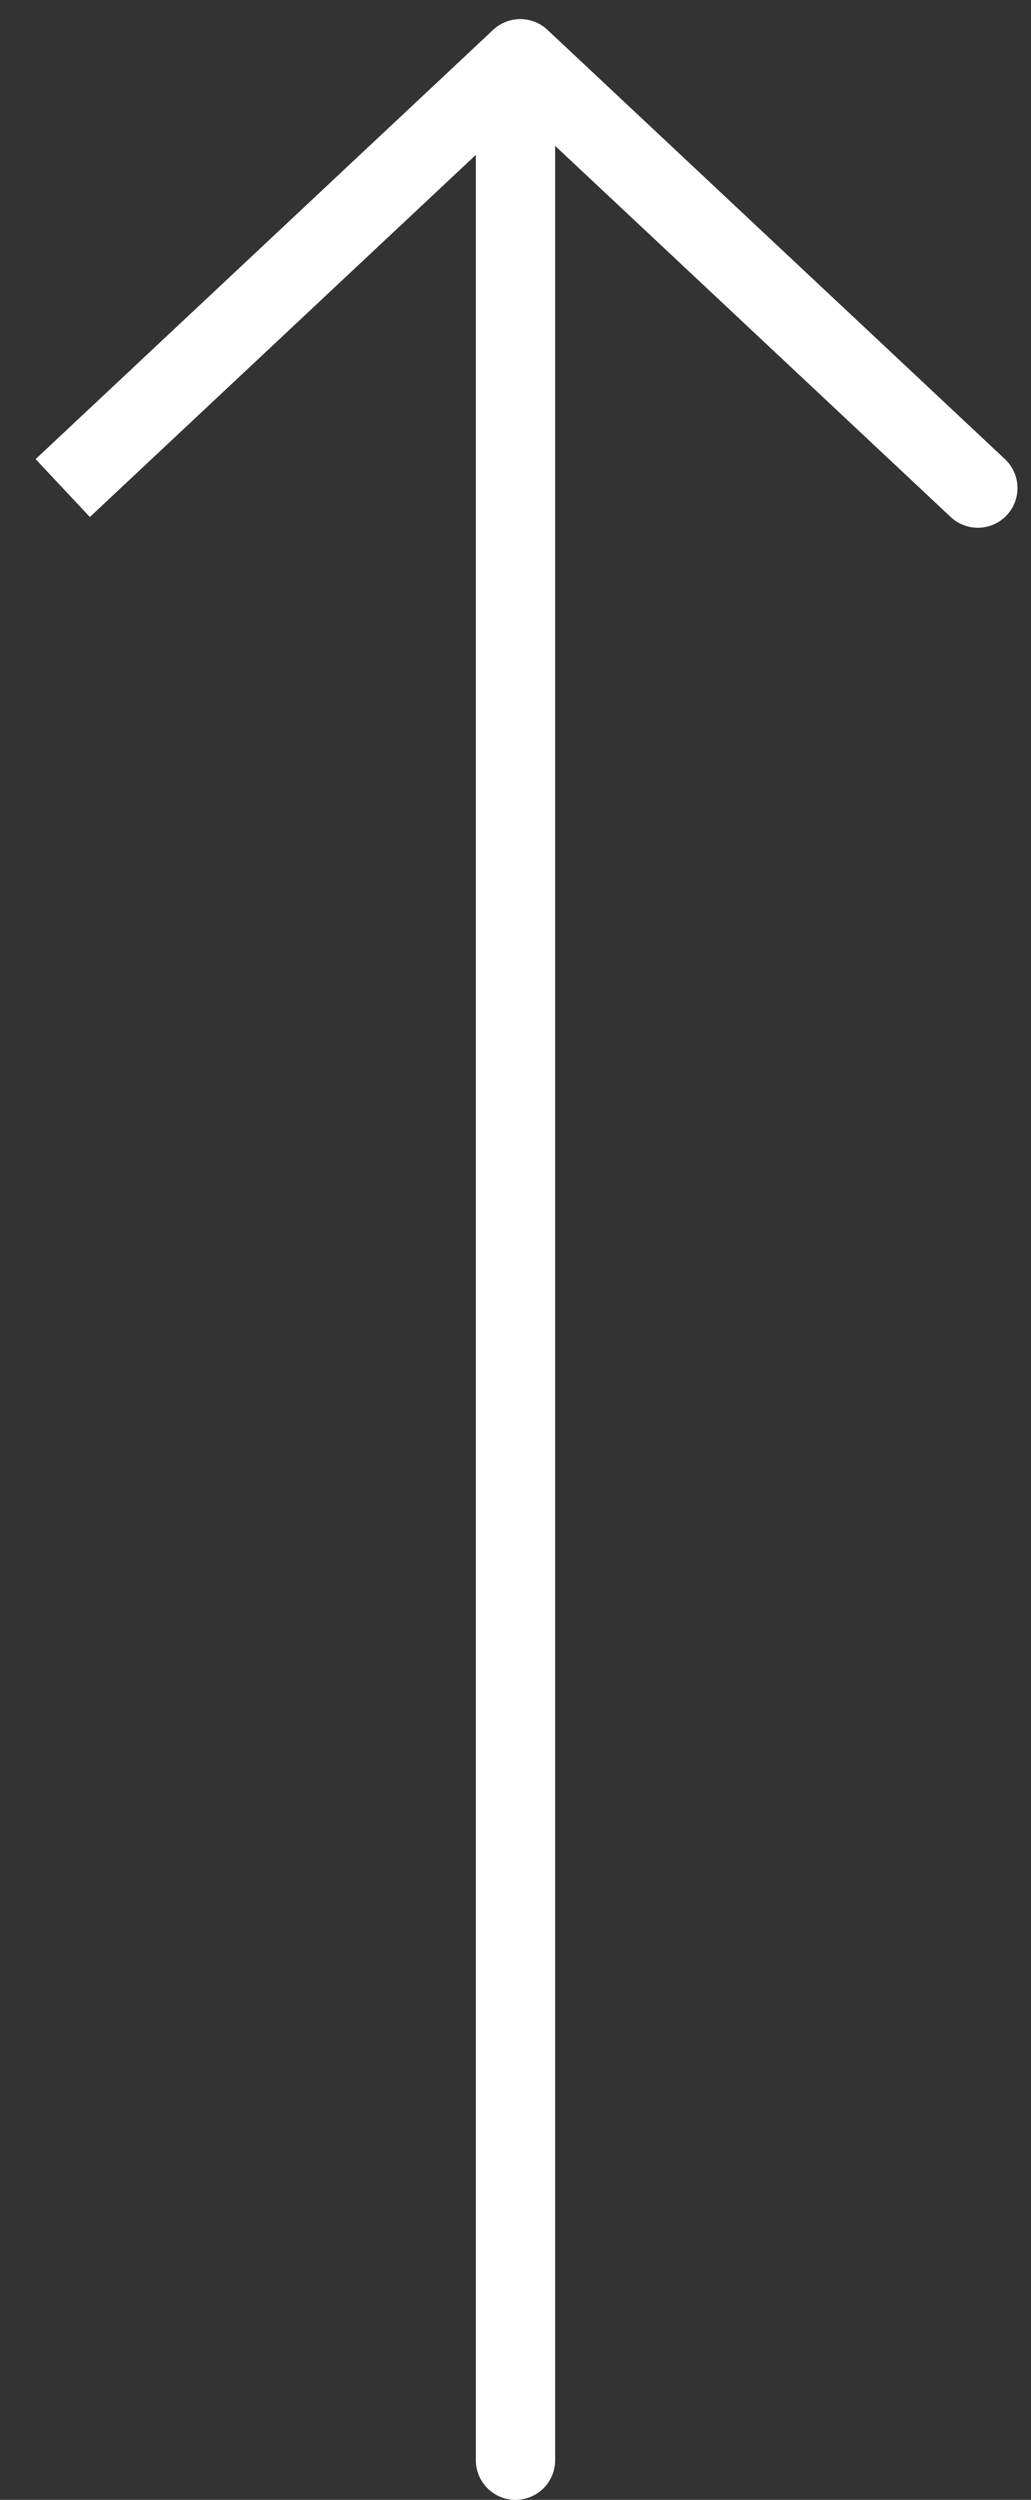 <?xml version="1.0" encoding="UTF-8"?>
<svg width="26px" height="63px" viewBox="0 0 26 63" version="1.1" xmlns="http://www.w3.org/2000/svg" xmlns:xlink="http://www.w3.org/1999/xlink">
    <rect x="0" y="0" width="26" height="63" fill="#333333" stroke="none"/>
    <!-- Generator: Sketch 48.2 (47327) - http://www.bohemiancoding.com/sketch -->
    <title>arrow_up_white</title>
    <desc>Created with Sketch.</desc>
    <defs></defs>
    <g id="Code-Peter" stroke="none" stroke-width="1" fill="none" fill-rule="evenodd" transform="translate(-145, -4338)" stroke-linecap="round">
        <g id="arrow_up_white" transform="translate(158, 4369.5) scale(1, -1) translate(-158, -4369.5) translate(146, 4339)" stroke="#FFFFFF" stroke-width="2">
            <path d="M12,60 L12,0" id="Line"></path>
            <path d="M12.121,60.519 L23.659,49.7" id="Line"></path>
            <path d="M12.121,60.519 L0.582,49.7 L12.121,60.519 Z" id="Line"></path>
        </g>
    </g>
</svg>